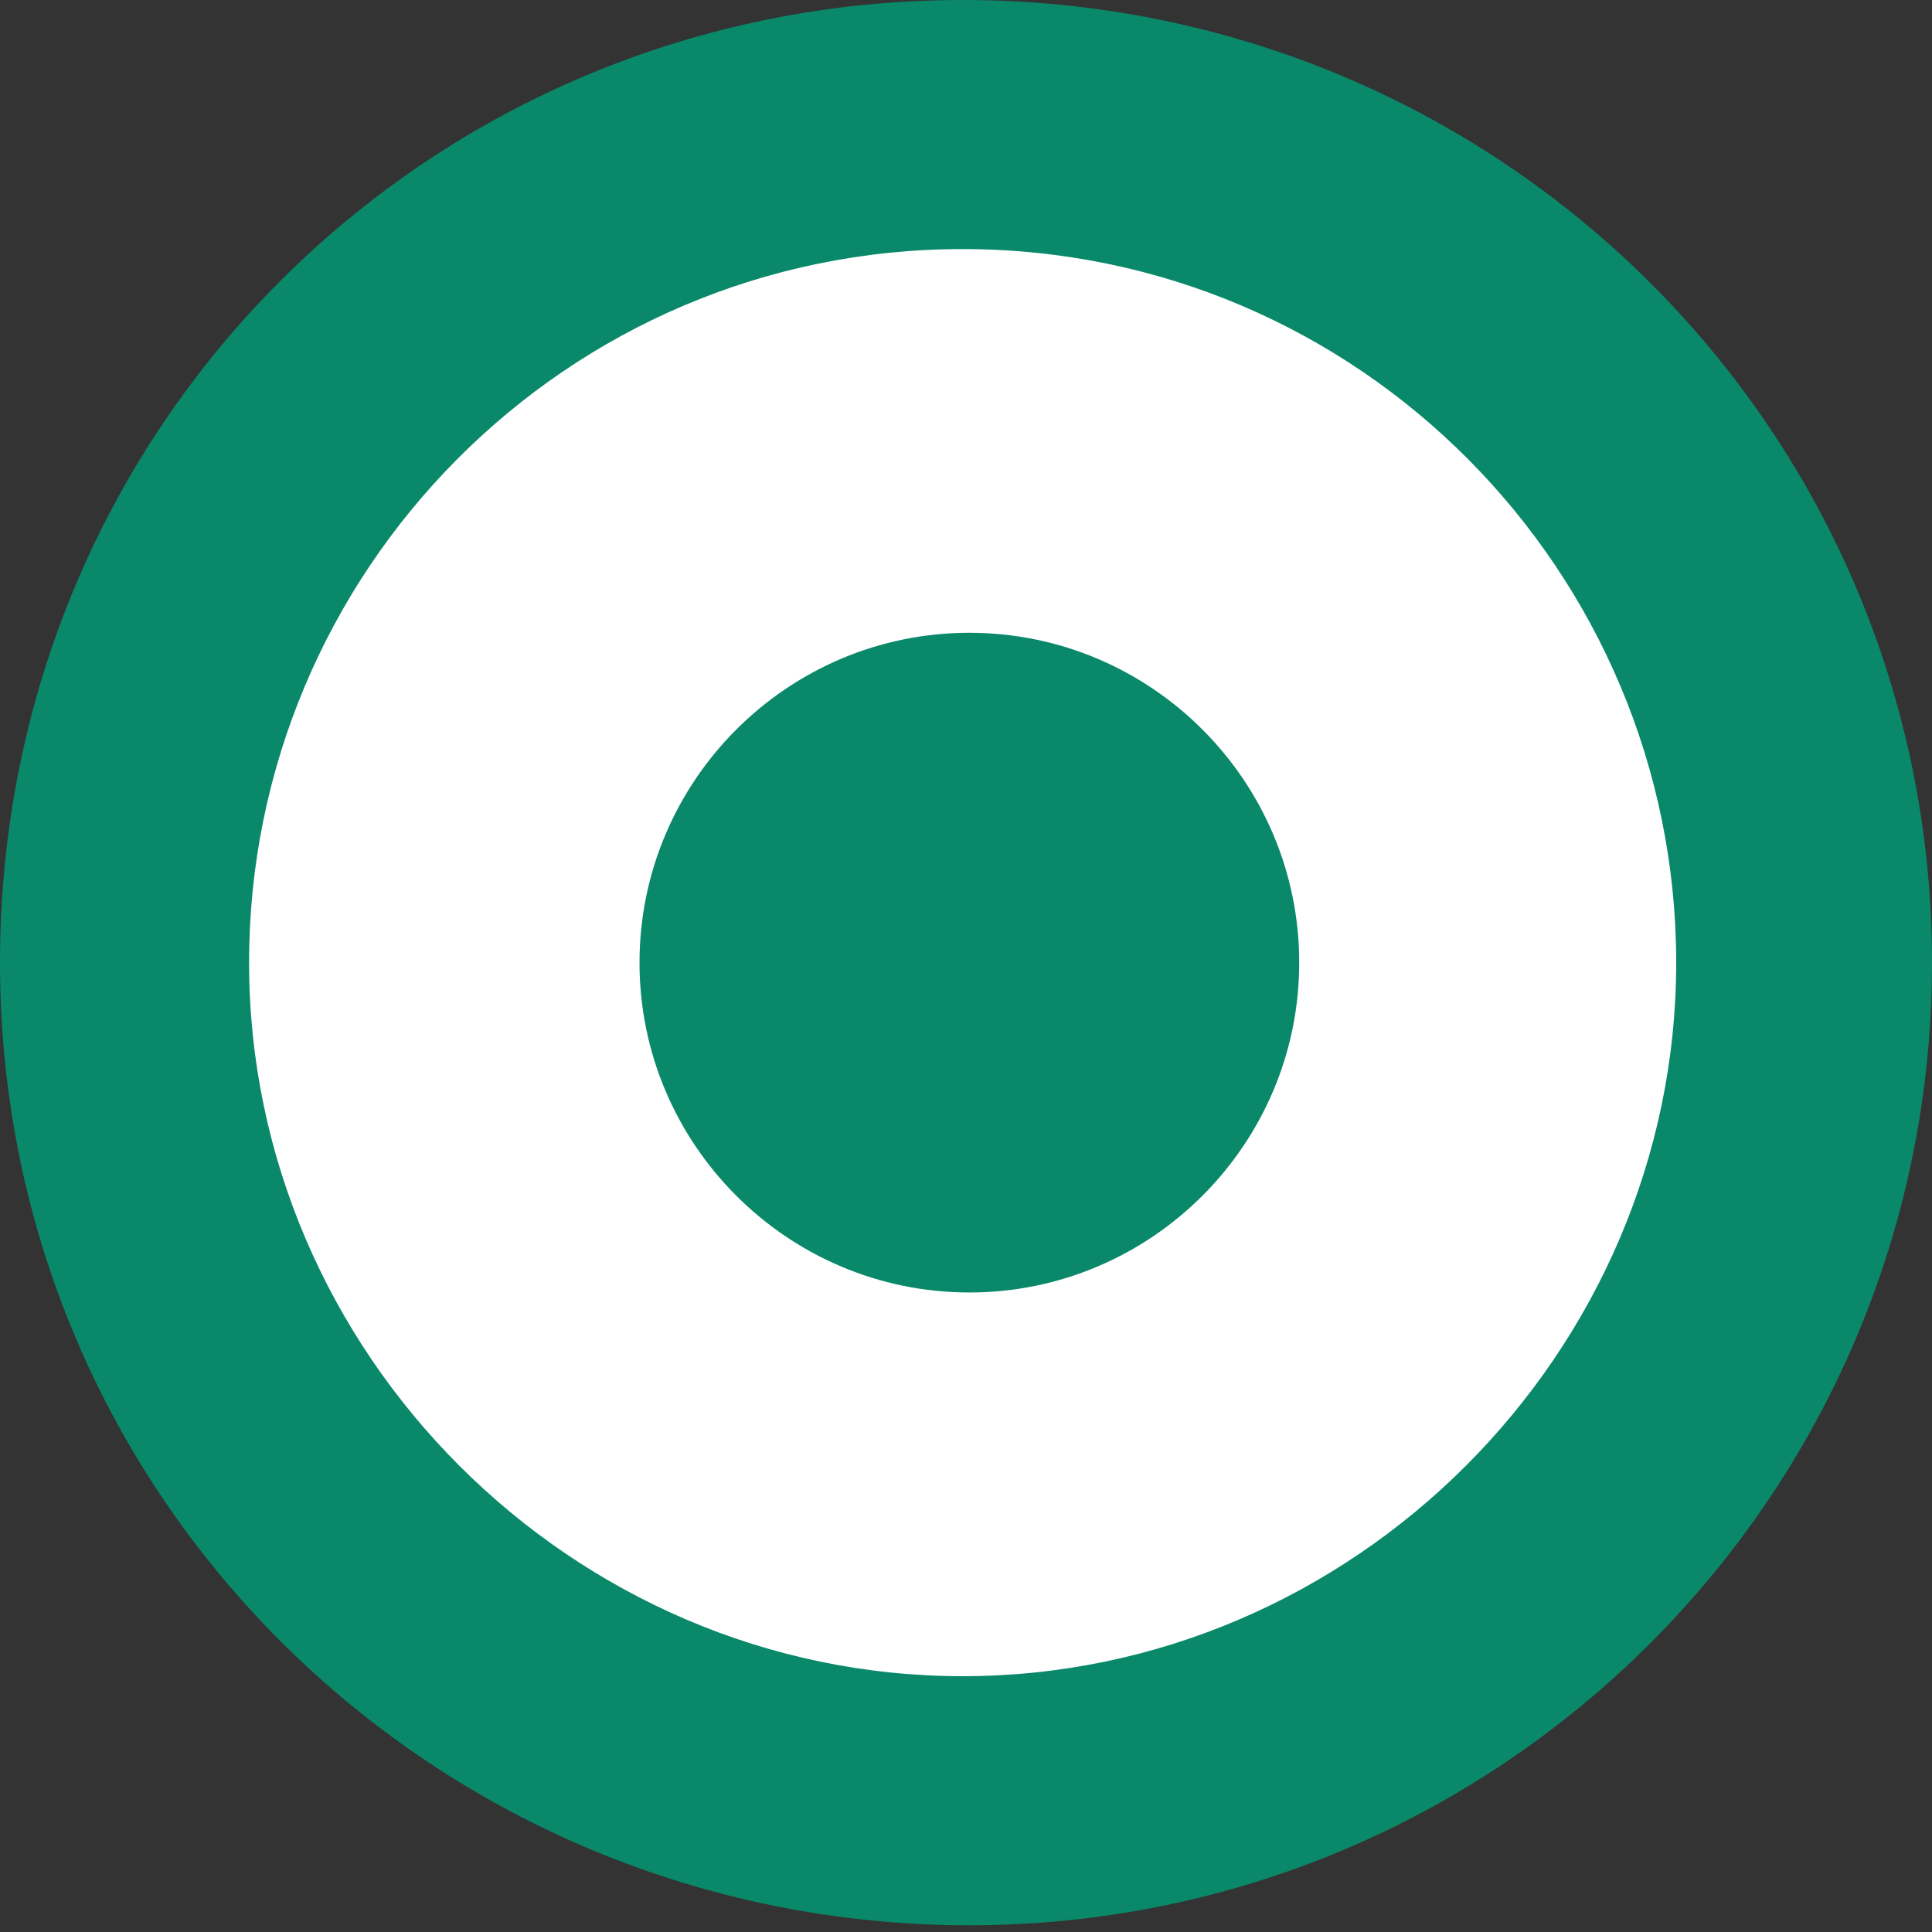 <?xml version="1.0" encoding="UTF-8"?>
<svg id="_圖層_1" xmlns="http://www.w3.org/2000/svg" version="1.1" xmlns:xlink="http://www.w3.org/1999/xlink" viewBox="0 0 28.7 28.7">
  <rect x="0" y="0" width="28.7" height="28.7" fill="#333333" stroke="none"/>
  <!-- Generator: Adobe Illustrator 29.3.1, SVG Export Plug-In . SVG Version: 2.1.0 Build 151)  -->
  <defs>
    <style>
      .st0 {
        fill: #fff;
      }

      .st1 {
        fill: #09896a;
      }
    </style>
  </defs>
  <g id="_圖層_2">
    <g id="_圖層_1-2">
      <path class="st1" d="M28.7,14.3c0,7.9-6.4,14.3-14.3,14.3S0,22.3,0,14.3,6.4,0,14.3,0h0C22.3,0,28.7,6.4,28.7,14.3Z"/>
      <path class="st0" d="M24.9,14.3c0,5.8-4.8,10.6-10.6,10.6S3.7,20.1,3.7,14.3,8.4,3.7,14.3,3.7s10.6,4.8,10.6,10.6h0Z"/>
      <path class="st1" d="M19.3,14.3c0,2.7-2.2,4.9-4.9,4.9s-4.9-2.2-4.9-4.9,2.2-4.9,4.9-4.9h0c2.7,0,4.9,2.2,4.9,4.9h0Z"/>
    </g>
  </g>
</svg>